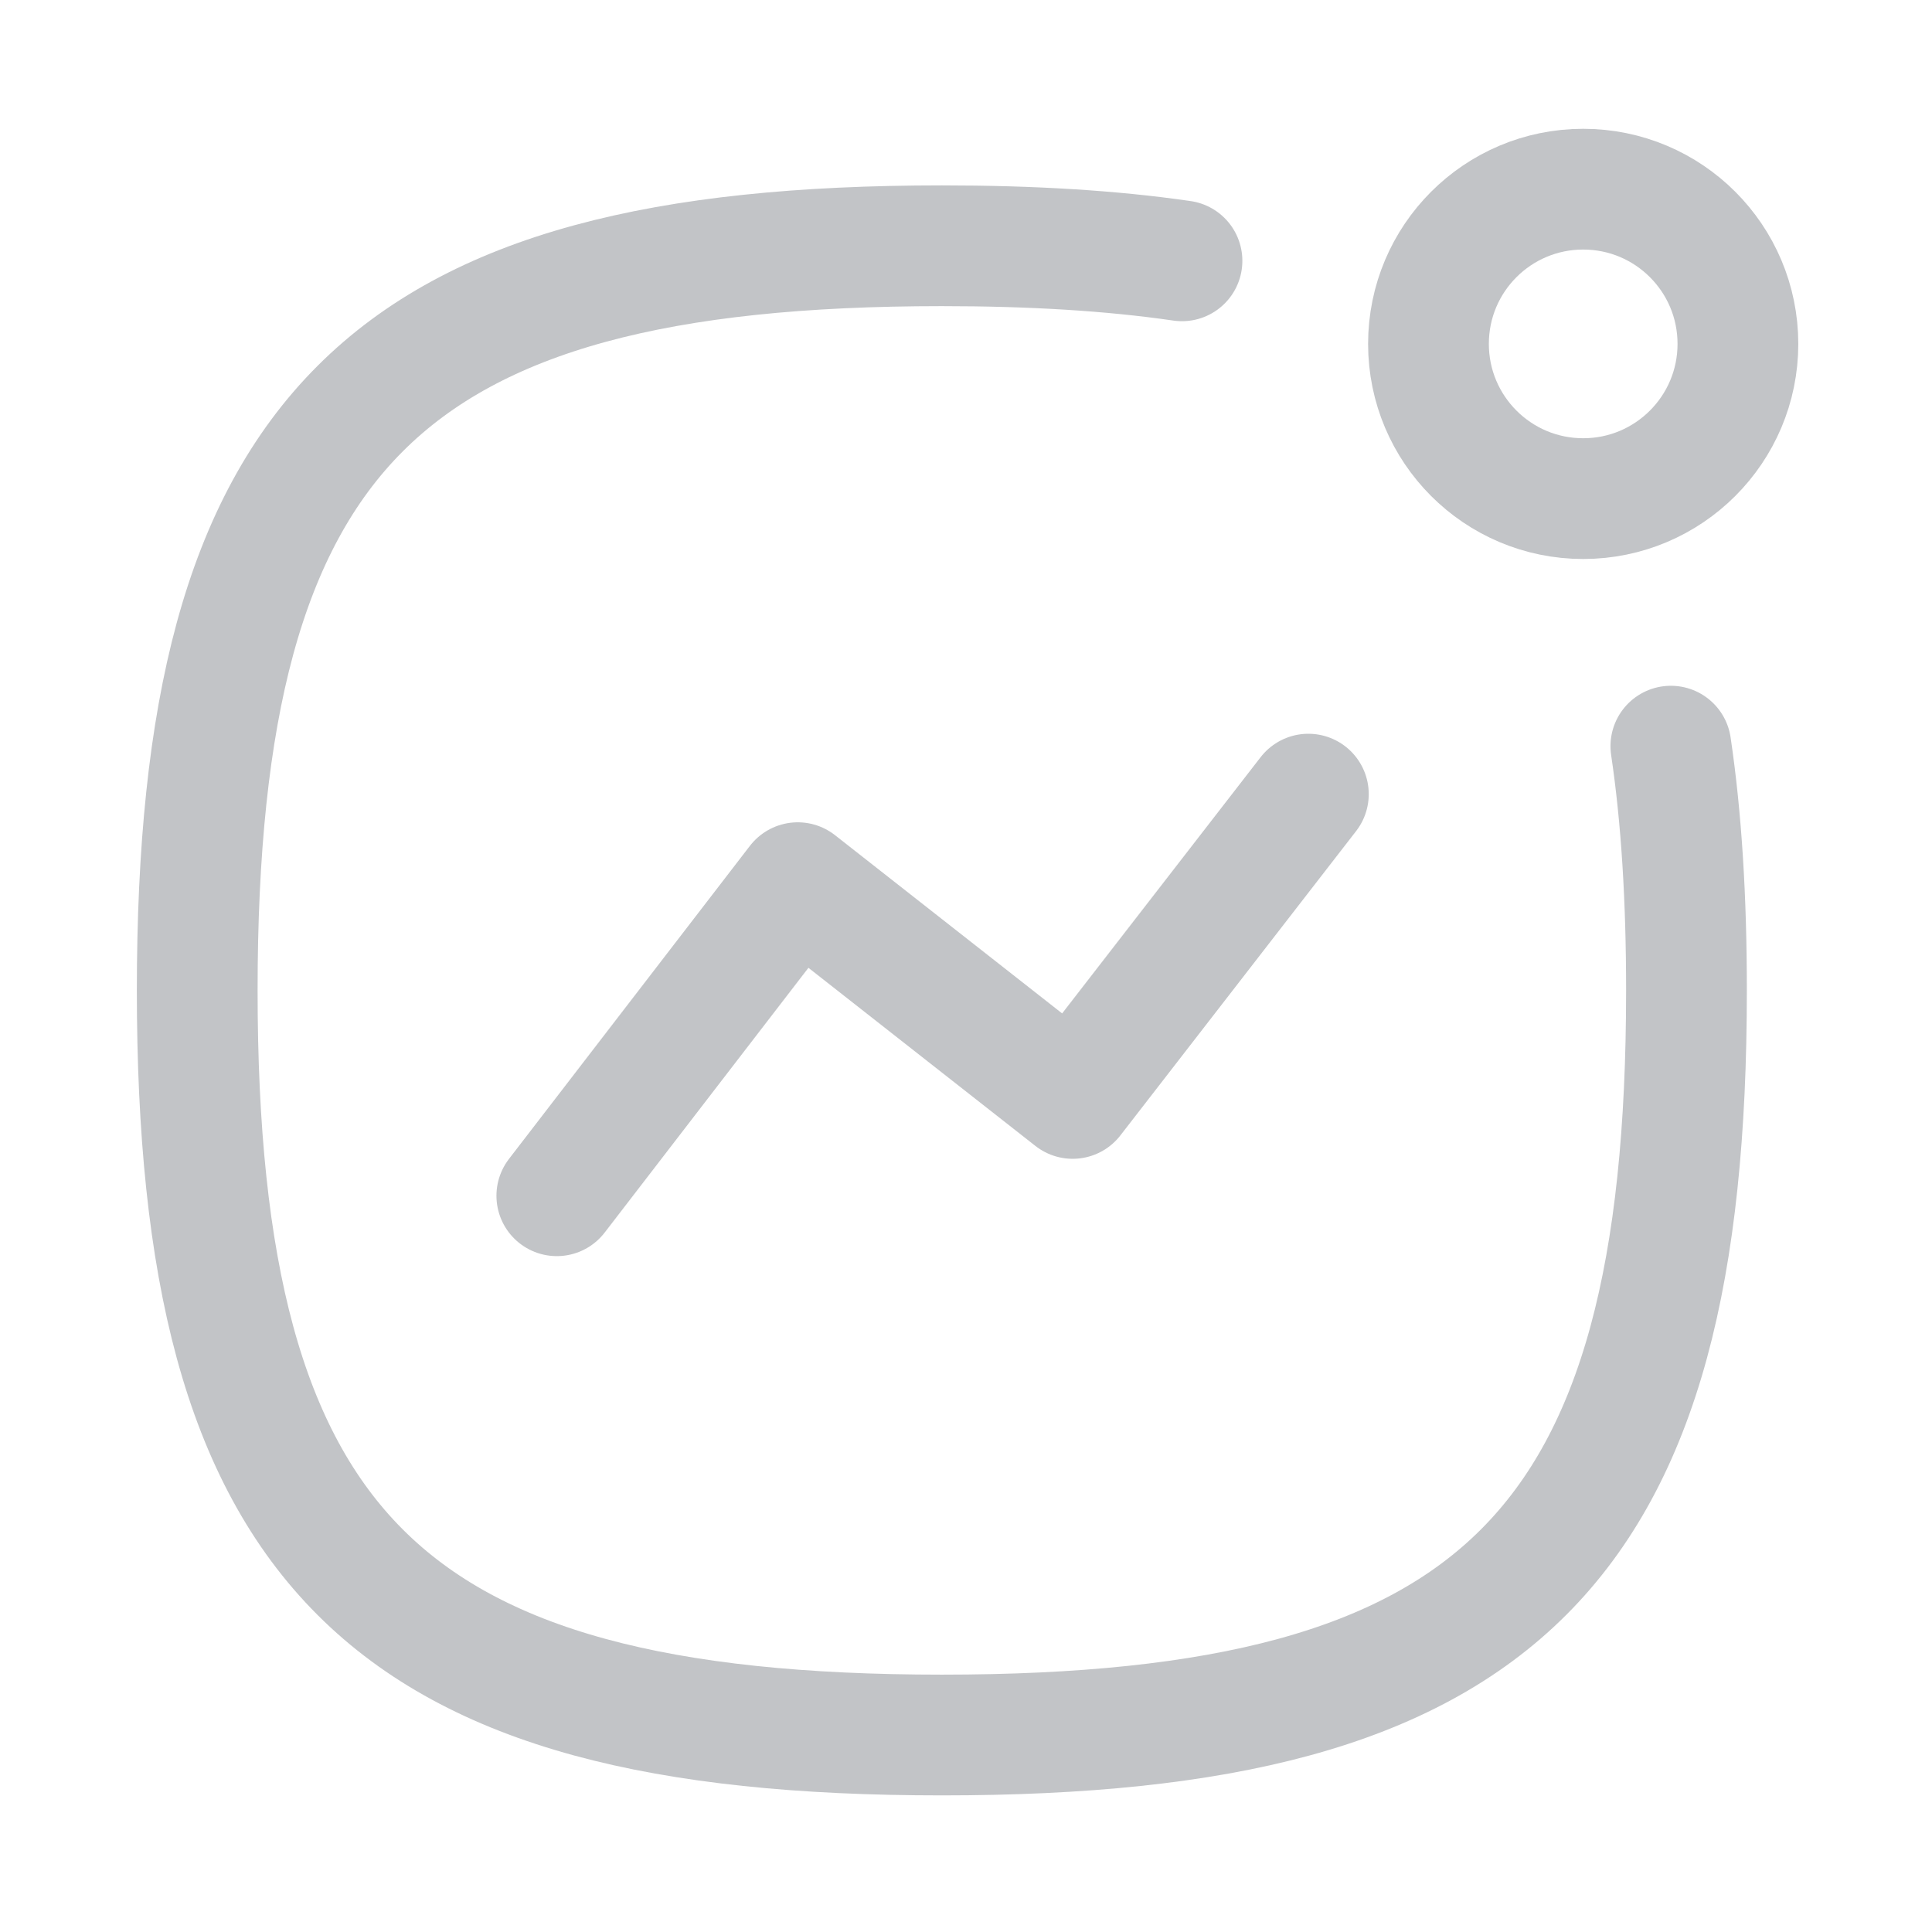<svg width="24" height="24" viewBox="0 0 24 24" fill="none" xmlns="http://www.w3.org/2000/svg">
<path d="M6.917 14.854L9.91 10.965L13.325 13.645L16.253 9.865" stroke="#C2C4C7" stroke-width="1.5" stroke-linecap="round" stroke-linejoin="round"/>
<path fill-rule="evenodd" clip-rule="evenodd" d="M19.667 2.35C20.729 2.35 21.589 3.21 21.589 4.272C21.589 5.333 20.729 6.194 19.667 6.194C18.605 6.194 17.745 5.333 17.745 4.272C17.745 3.21 18.605 2.35 19.667 2.35Z" stroke="#C2C4C7" stroke-width="1.5" stroke-linecap="round" stroke-linejoin="round"/>
<path d="M20.756 9.269C20.889 10.164 20.95 11.172 20.95 12.303C20.95 19.241 18.638 21.553 11.7 21.553C4.763 21.553 2.45 19.241 2.45 12.303C2.45 5.366 4.763 3.053 11.7 3.053C12.81 3.053 13.801 3.112 14.683 3.24" stroke="#C2C4C7" stroke-width="1.5" stroke-linecap="round" stroke-linejoin="round"/>
</svg>
